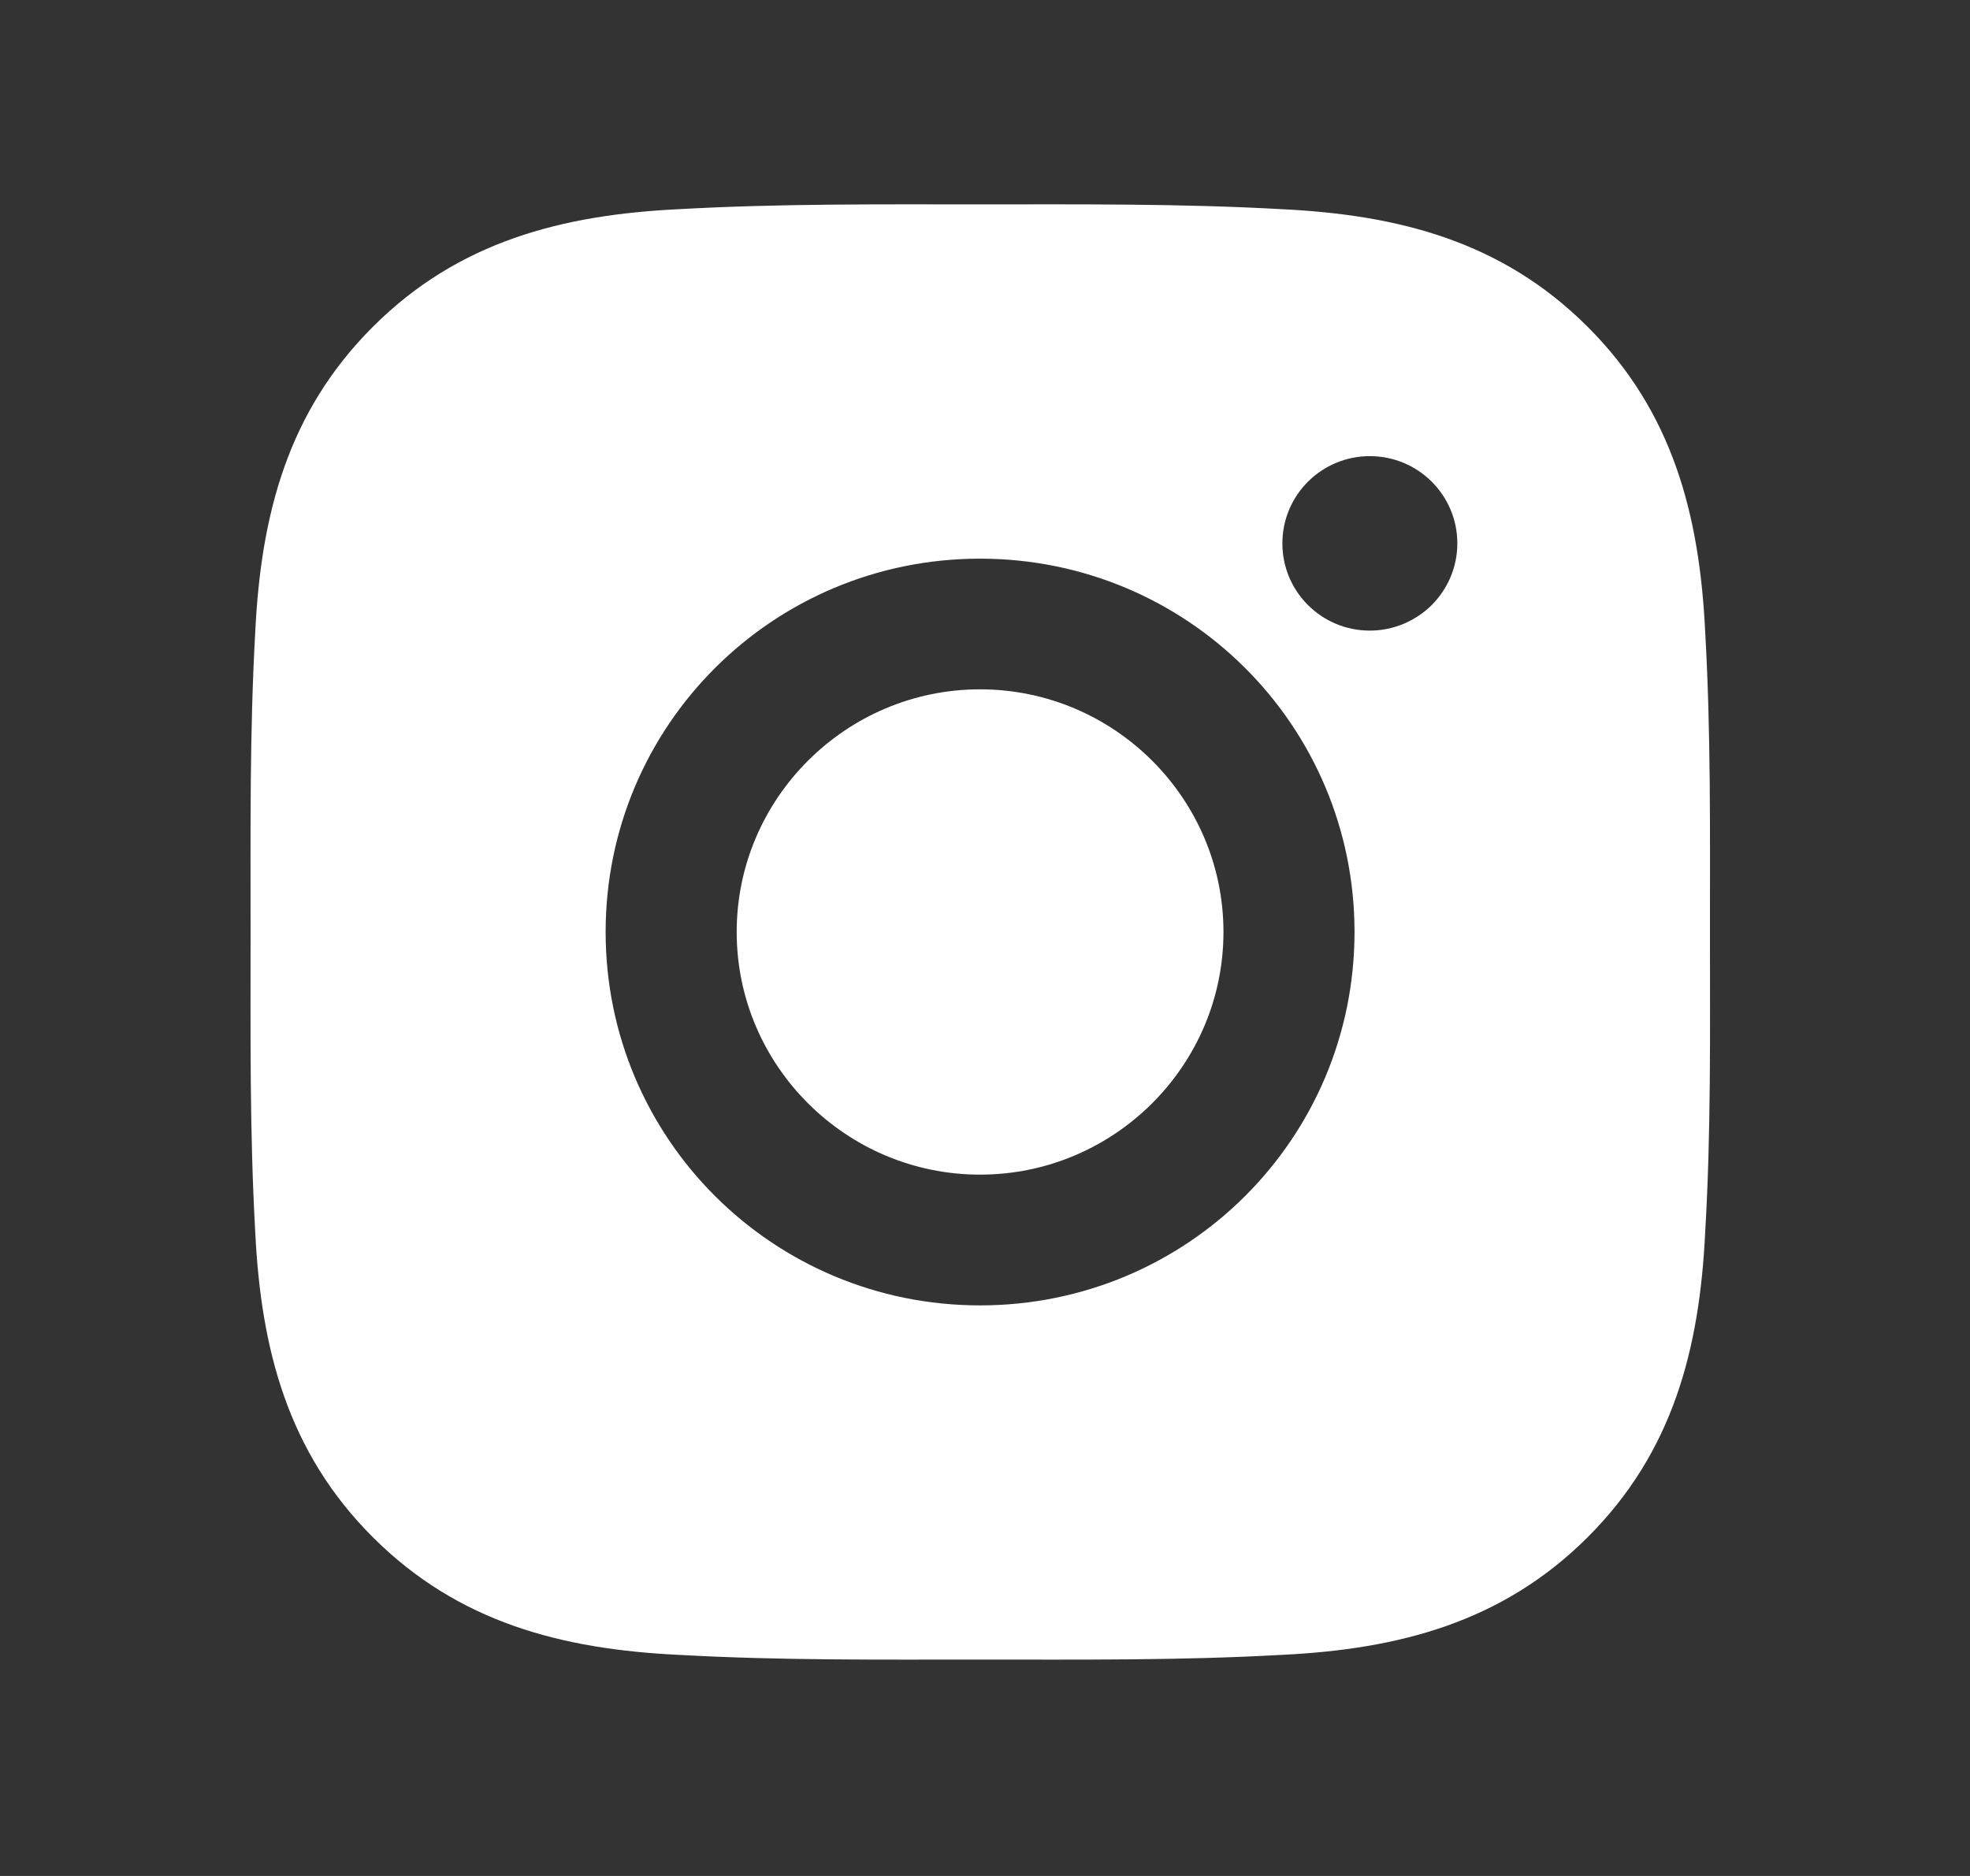 <svg width="21" height="20" viewBox="0 0 21 20" fill="none" xmlns="http://www.w3.org/2000/svg">
<rect x="0" y="0" width="21" height="20" fill="#333333" stroke="none"/>
<path d="M10.447 7.349C9.019 7.349 7.853 8.512 7.853 9.936C7.853 11.361 9.019 12.523 10.447 12.523C11.876 12.523 13.042 11.361 13.042 9.936C13.042 8.512 11.876 7.349 10.447 7.349ZM18.228 9.936C18.228 8.865 18.238 7.804 18.177 6.734C18.117 5.492 17.833 4.39 16.922 3.482C16.009 2.571 14.906 2.29 13.661 2.23C12.586 2.17 11.522 2.179 10.449 2.179C9.375 2.179 8.311 2.17 7.238 2.23C5.993 2.29 4.887 2.573 3.977 3.482C3.064 4.392 2.782 5.492 2.721 6.734C2.661 7.805 2.671 8.867 2.671 9.936C2.671 11.006 2.661 12.069 2.721 13.139C2.782 14.381 3.066 15.483 3.977 16.391C4.889 17.301 5.993 17.583 7.238 17.643C8.313 17.703 9.377 17.693 10.449 17.693C11.524 17.693 12.588 17.703 13.661 17.643C14.906 17.583 16.011 17.299 16.922 16.391C17.835 15.481 18.117 14.381 18.177 13.139C18.24 12.069 18.228 11.008 18.228 9.936ZM10.447 13.917C8.239 13.917 6.456 12.139 6.456 9.936C6.456 7.734 8.239 5.956 10.447 5.956C12.656 5.956 14.439 7.734 14.439 9.936C14.439 12.139 12.656 13.917 10.447 13.917ZM14.602 6.723C14.087 6.723 13.67 6.307 13.67 5.793C13.67 5.279 14.087 4.863 14.602 4.863C15.118 4.863 15.535 5.279 15.535 5.793C15.535 5.915 15.511 6.036 15.464 6.149C15.417 6.262 15.348 6.364 15.262 6.451C15.175 6.537 15.072 6.605 14.959 6.652C14.846 6.699 14.725 6.723 14.602 6.723Z" fill="white"></path>
</svg>

